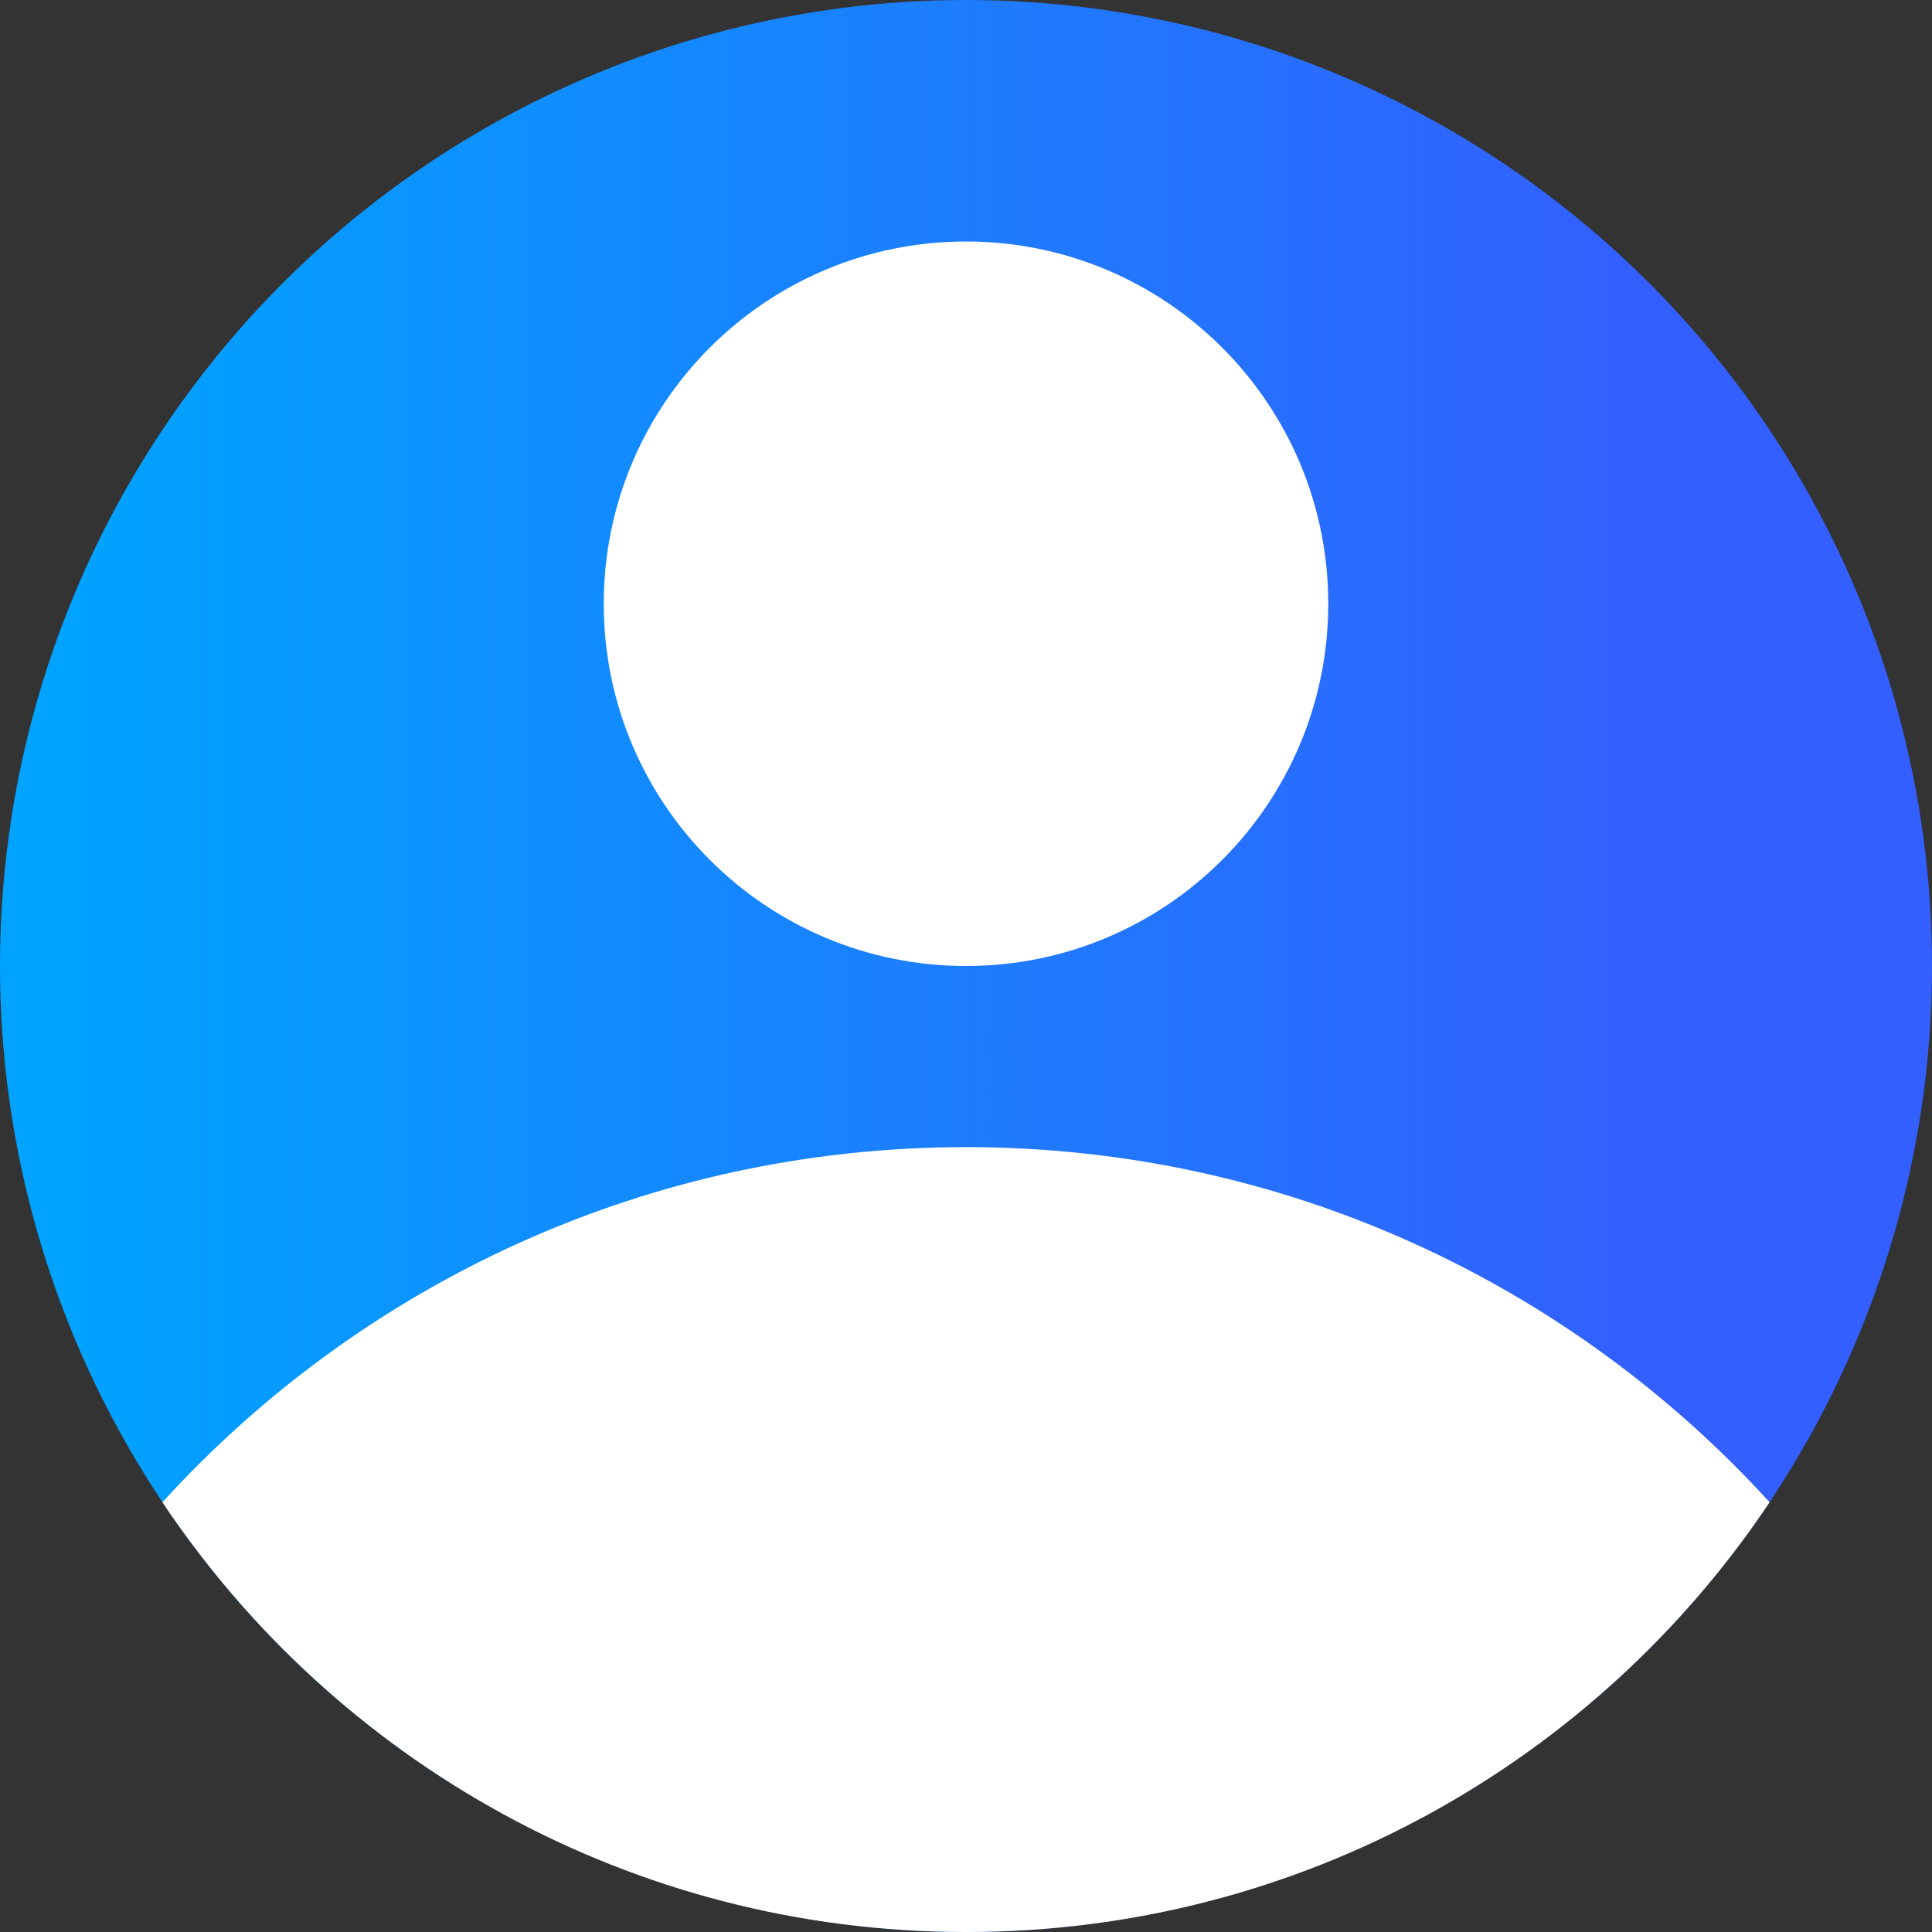 <svg width="48" height="48" viewBox="0 0 48 48" fill="none" xmlns="http://www.w3.org/2000/svg">
<rect x="0" y="0" width="48" height="48" fill="#333333" stroke="none"/>
<circle cx="24" cy="24" r="24" fill="url(#paint0_linear)"/>
<path fill-rule="evenodd" clip-rule="evenodd" d="M24 24C28.971 24 33 19.971 33 15C33 10.029 28.971 6 24 6C19.03 6 15 10.029 15 15C15 19.971 19.03 24 24 24ZM24 28.5C16.089 28.5 8.973 31.902 4.035 37.323C8.339 43.761 15.675 48 24 48C32.325 48 39.661 43.761 43.965 37.323C39.027 31.902 31.911 28.5 24 28.5Z" fill="white"/>
<defs>
<linearGradient id="paint0_linear" x1="1.754" y1="14.703" x2="40.894" y2="14.703" gradientUnits="userSpaceOnUse">
<stop stop-color="#00A3FF"/>
<stop offset="1" stop-color="#335FFE"/>
</linearGradient>
</defs>
</svg>
